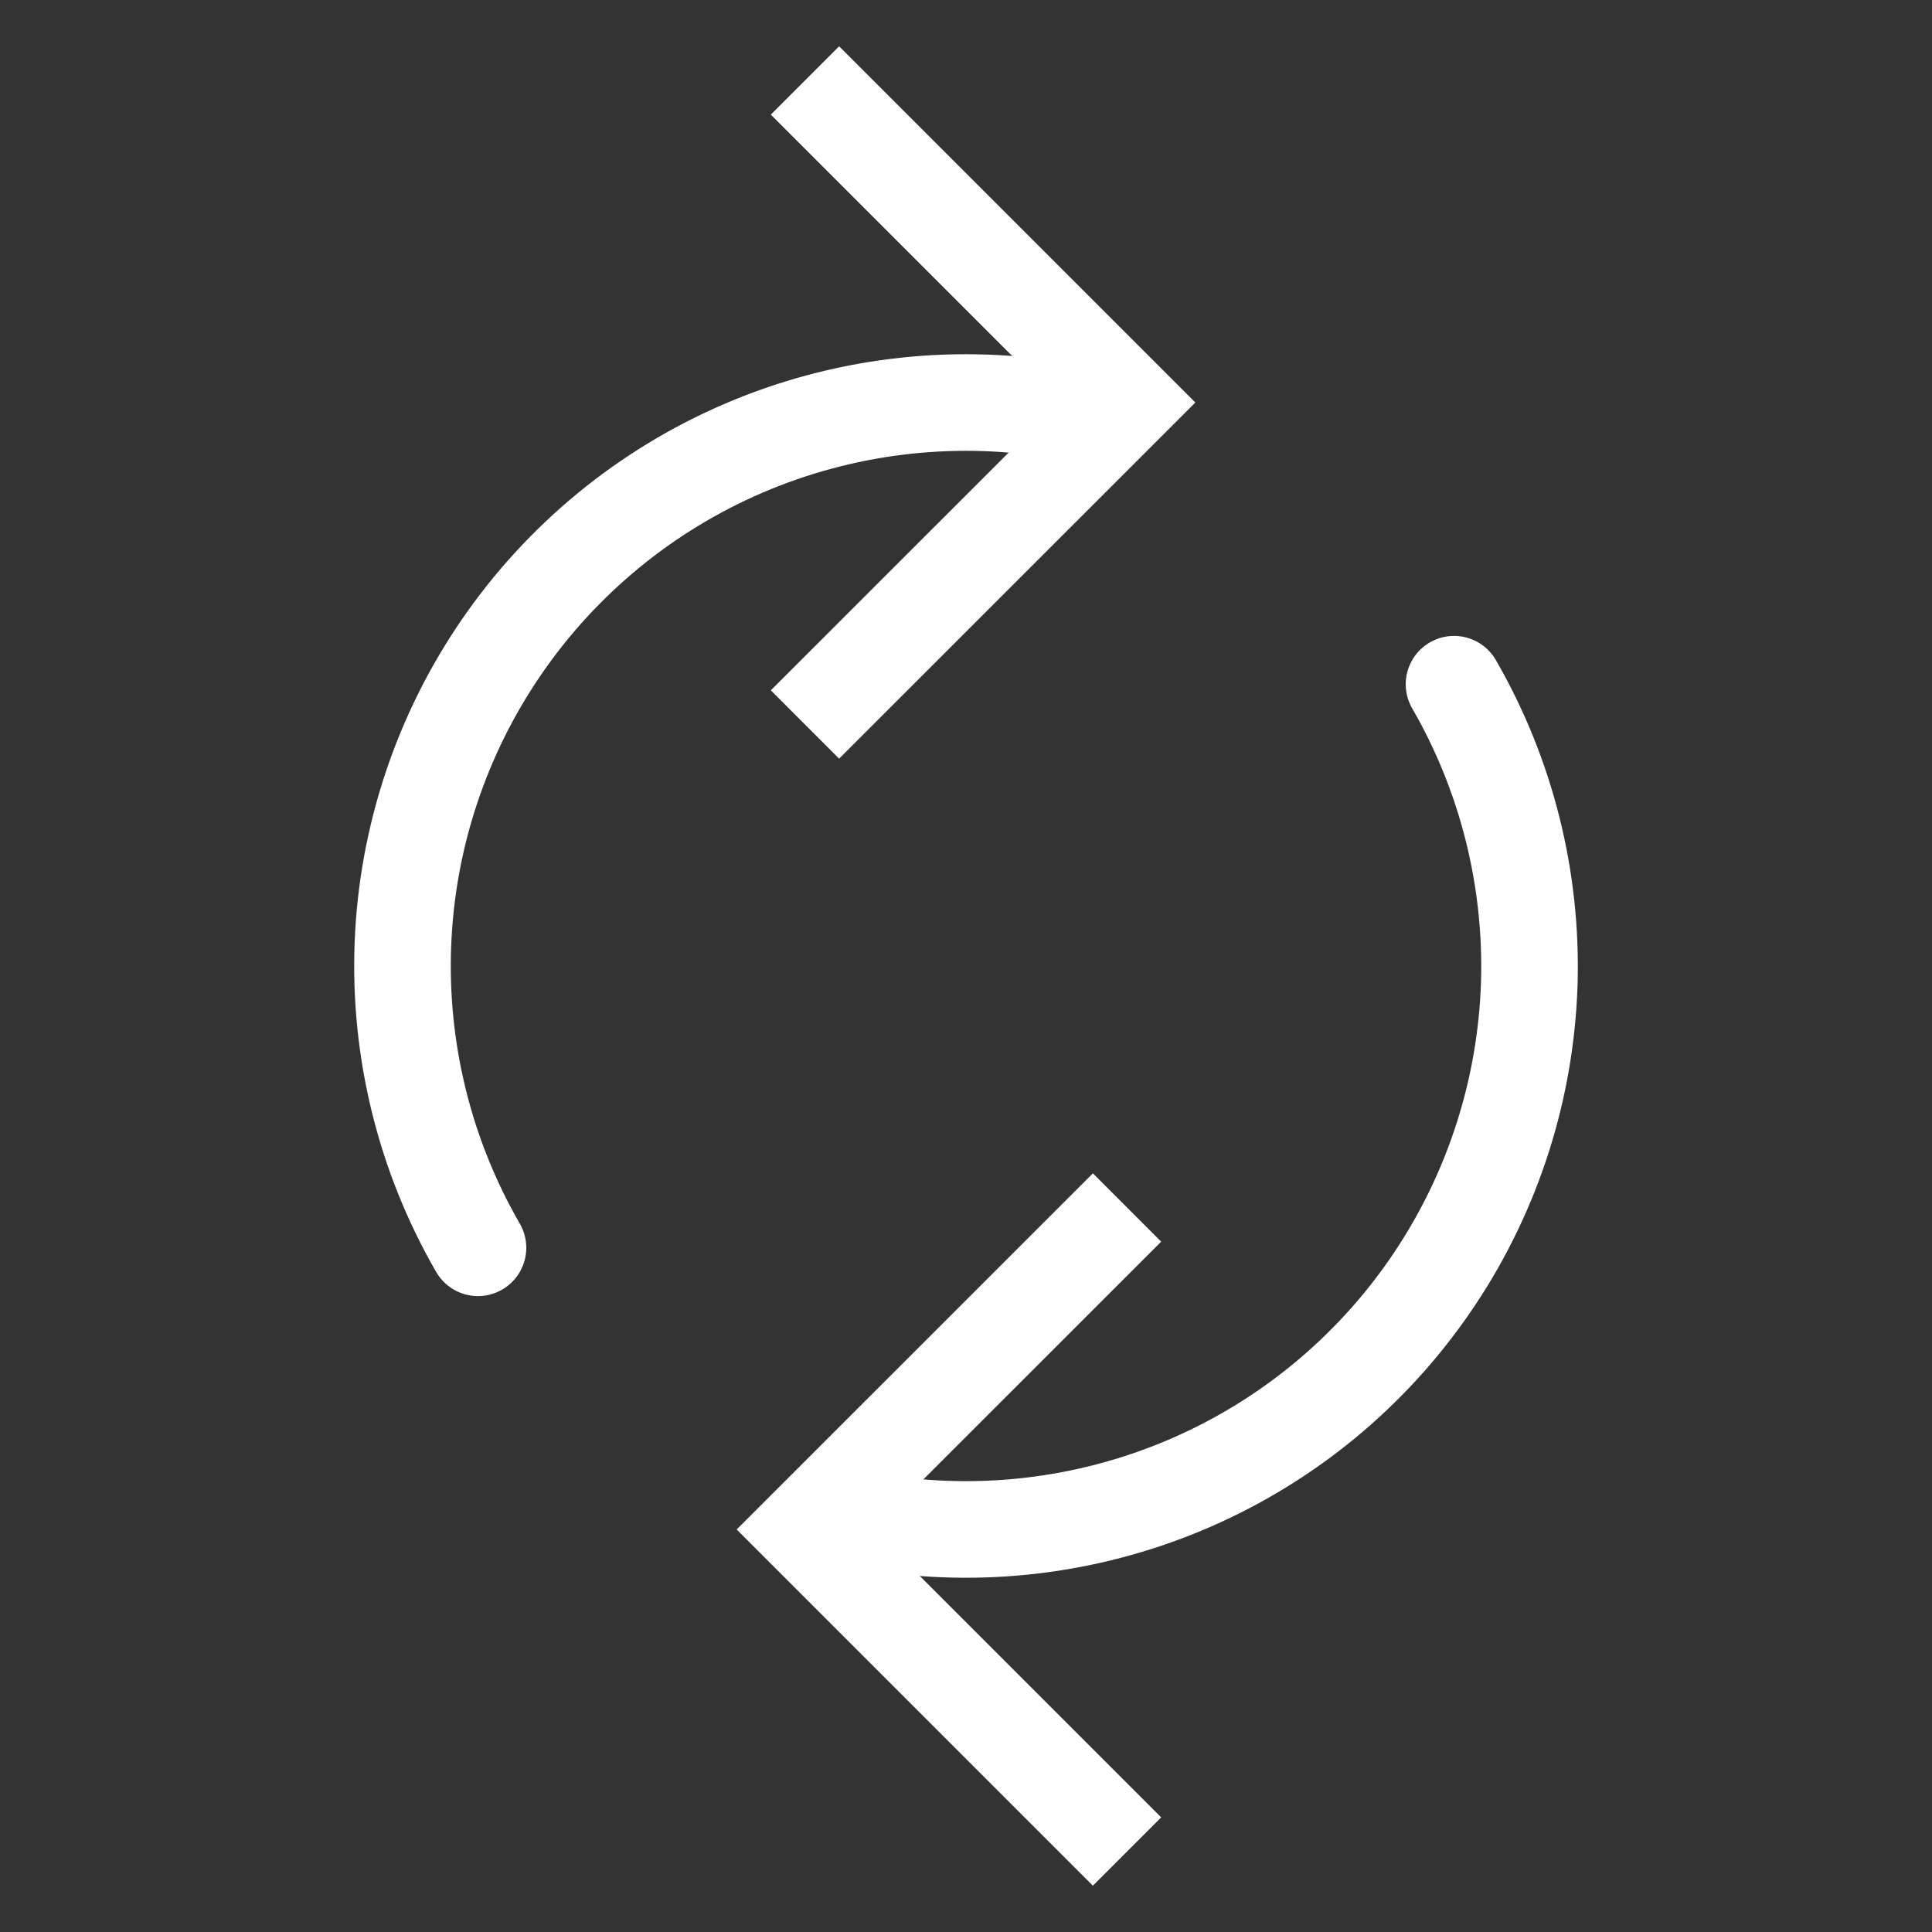 <svg xmlns="http://www.w3.org/2000/svg" width="20" height="20" fill="none" viewBox="0 0 20 20"><rect x="0" y="0" width="20" height="20" fill="#333333" stroke="none"/><path stroke="#fff" d="M11.667 12.5L8.333 15.833L11.667 19.167"/><path stroke="#fff" stroke-linecap="round" d="M15.052 7.083C15.595 8.024 15.864 9.097 15.831 10.183C15.796 11.268 15.46 12.322 14.859 13.227C14.258 14.132 13.417 14.851 12.43 15.303C11.442 15.755 10.348 15.923 9.271 15.787"/><path stroke="#fff" d="M8.333 7.5L11.667 4.167L8.333 0.833"/><path stroke="#fff" stroke-linecap="round" d="M4.948 12.917C4.397 11.963 4.128 10.872 4.171 9.771C4.214 8.67 4.569 7.604 5.193 6.696C5.817 5.788 6.685 5.075 7.698 4.64C8.71 4.206 9.825 4.066 10.913 4.239"/></svg>